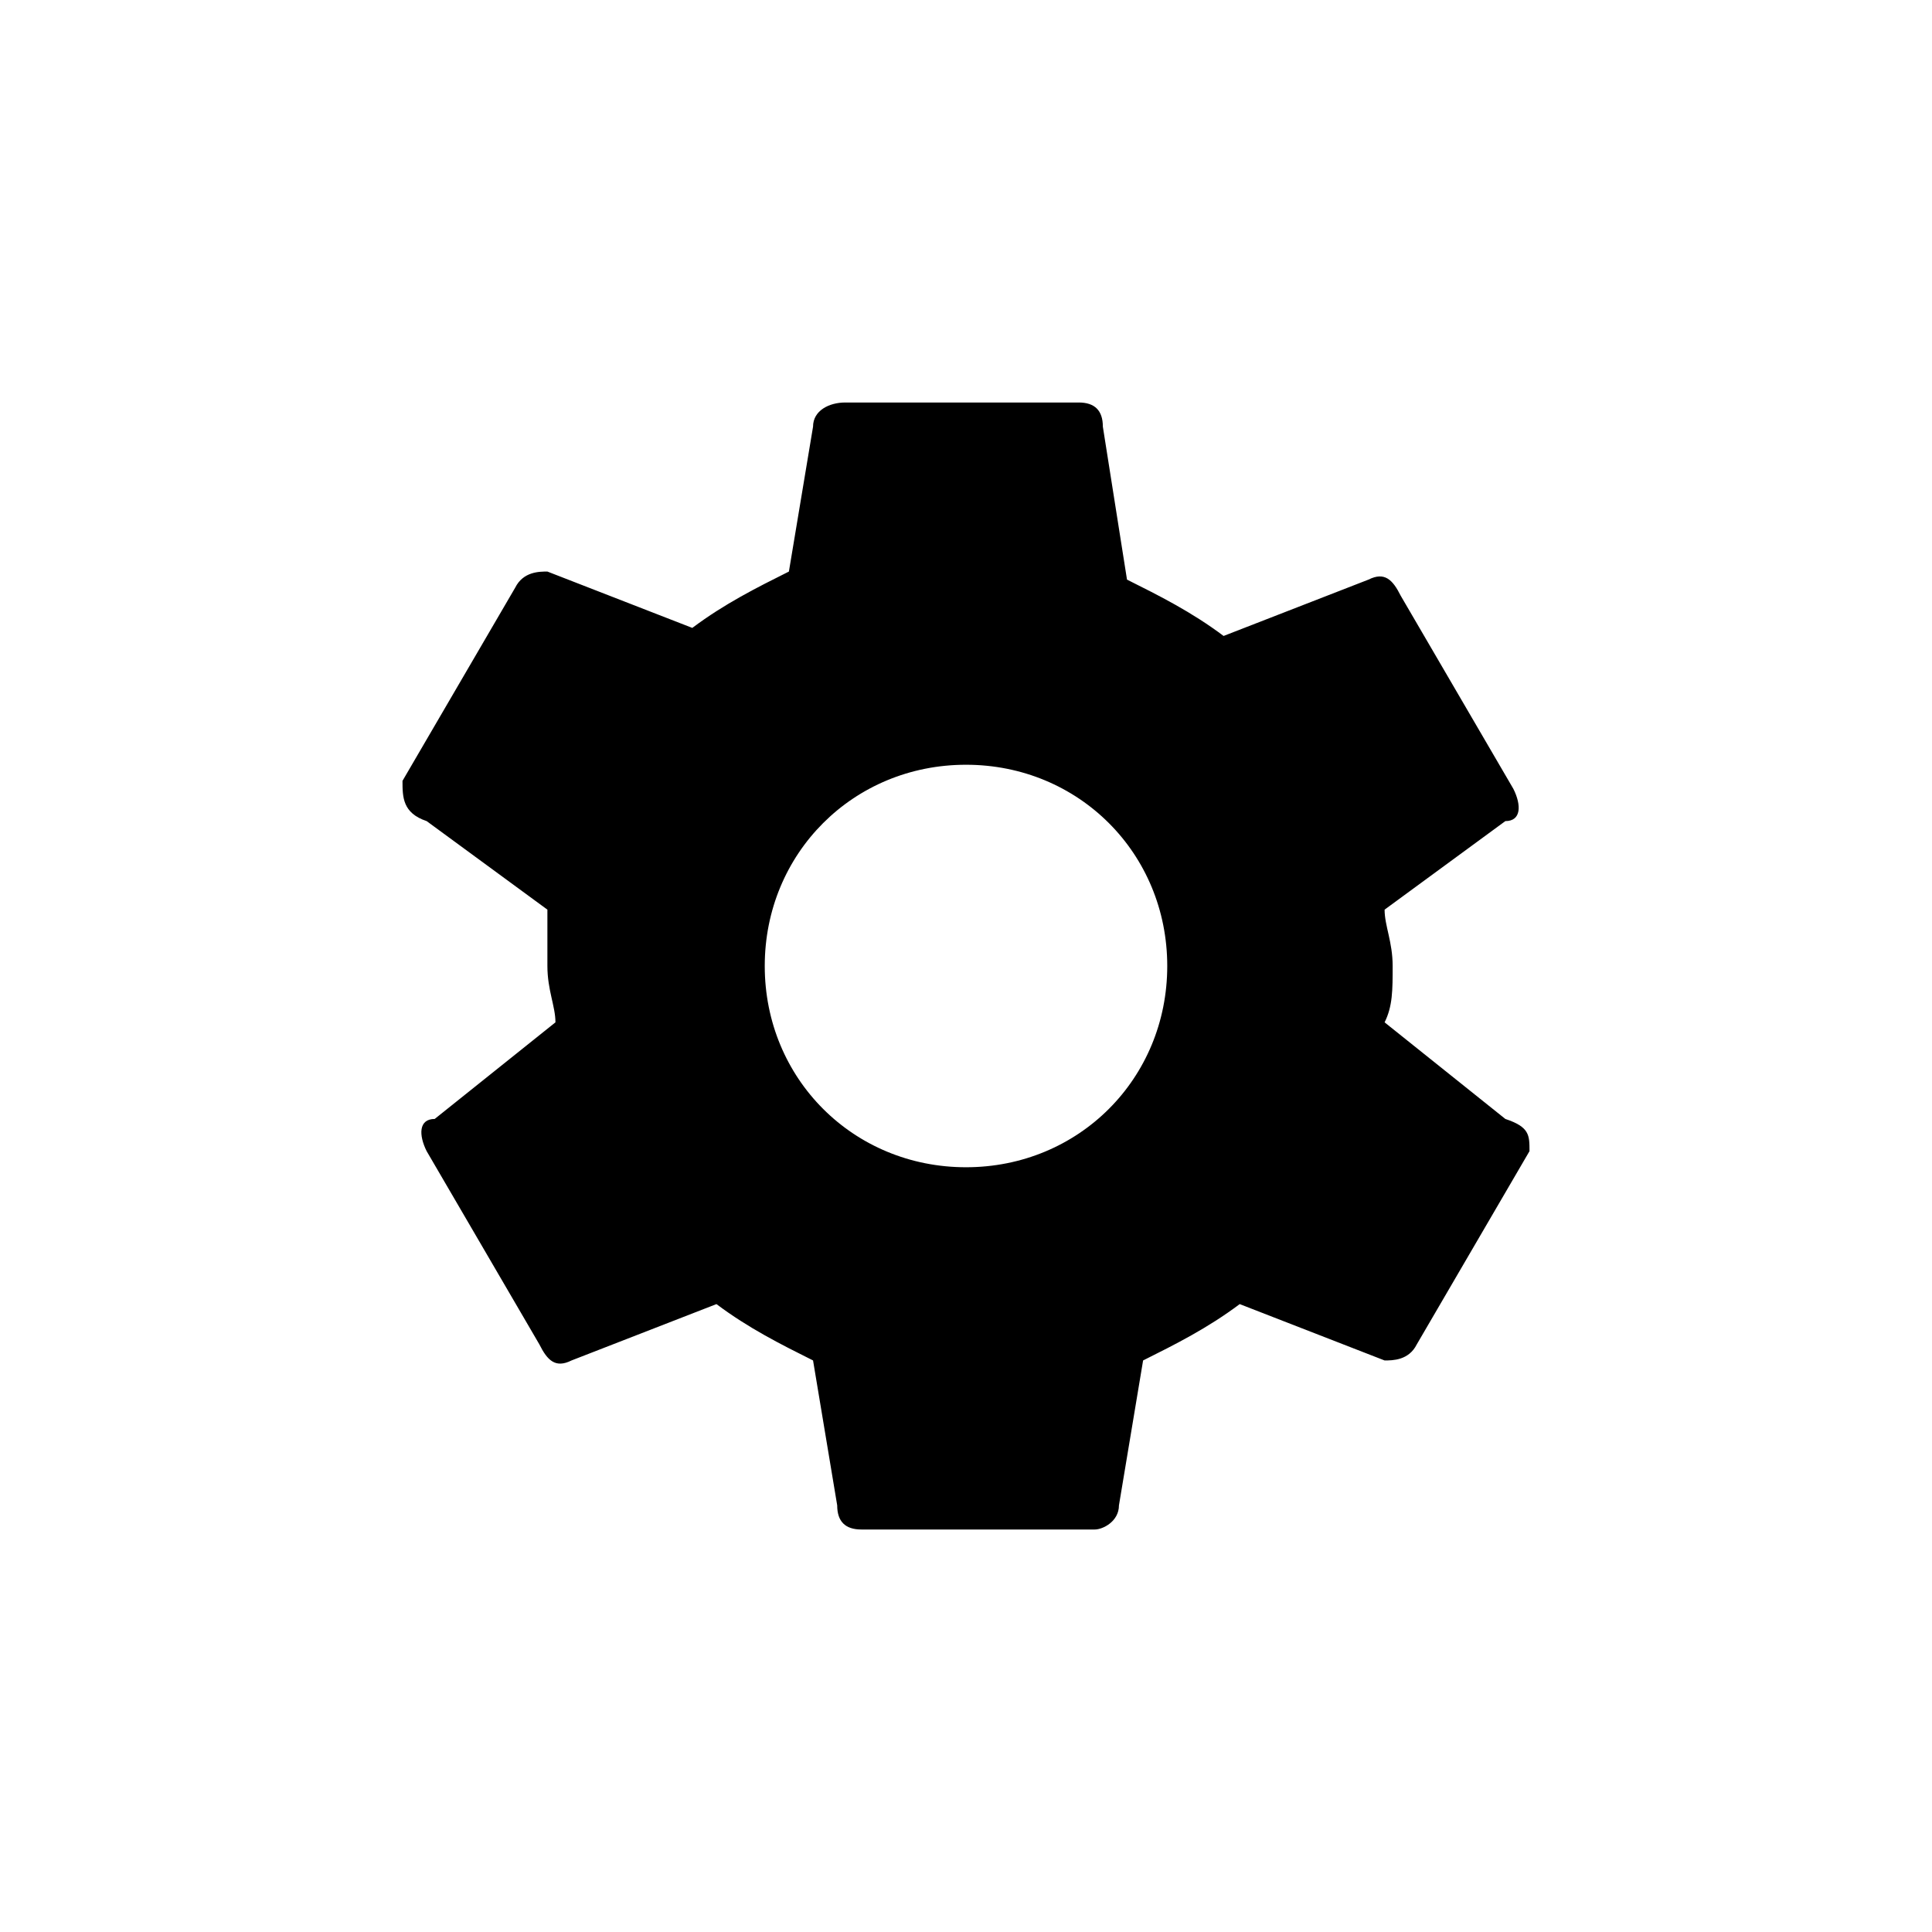 <svg xmlns="http://www.w3.org/2000/svg" viewBox="0 0 24 24"><path d="M13.4 5c.2 0 .3.1.3.3l.3 1.9c.4.2.8.4 1.2.7l1.8-.7c.2-.1.3 0 .4.2l1.4 2.4c.1.2.1.4-.1.4l-1.5 1.1c0 .2.1.4.1.7s0 .5-.1.7l1.5 1.2c.3.1.3.2.3.4l-1.4 2.4c-.1.2-.3.2-.4.2l-1.8-.7c-.4.3-.8.5-1.2.7l-.3 1.8c0 .2-.2.3-.3.3h-2.9c-.2 0-.3-.1-.3-.3l-.3-1.8c-.4-.2-.8-.4-1.2-.7l-1.8.7c-.2.1-.3 0-.4-.2l-1.4-2.4c-.1-.2-.1-.4.1-.4l1.5-1.2c0-.2-.1-.4-.1-.7v-.7l-1.5-1.1c-.3-.1-.3-.3-.3-.5l1.4-2.4c.1-.2.3-.2.4-.2l1.8.7c.4-.3.8-.5 1.2-.7l.3-1.8c0-.2.2-.3.4-.3h2.9zM12 9.5c-1.4 0-2.5 1.1-2.5 2.5s1.1 2.5 2.5 2.5 2.5-1.1 2.5-2.5-1.1-2.5-2.5-2.5z"/></svg>